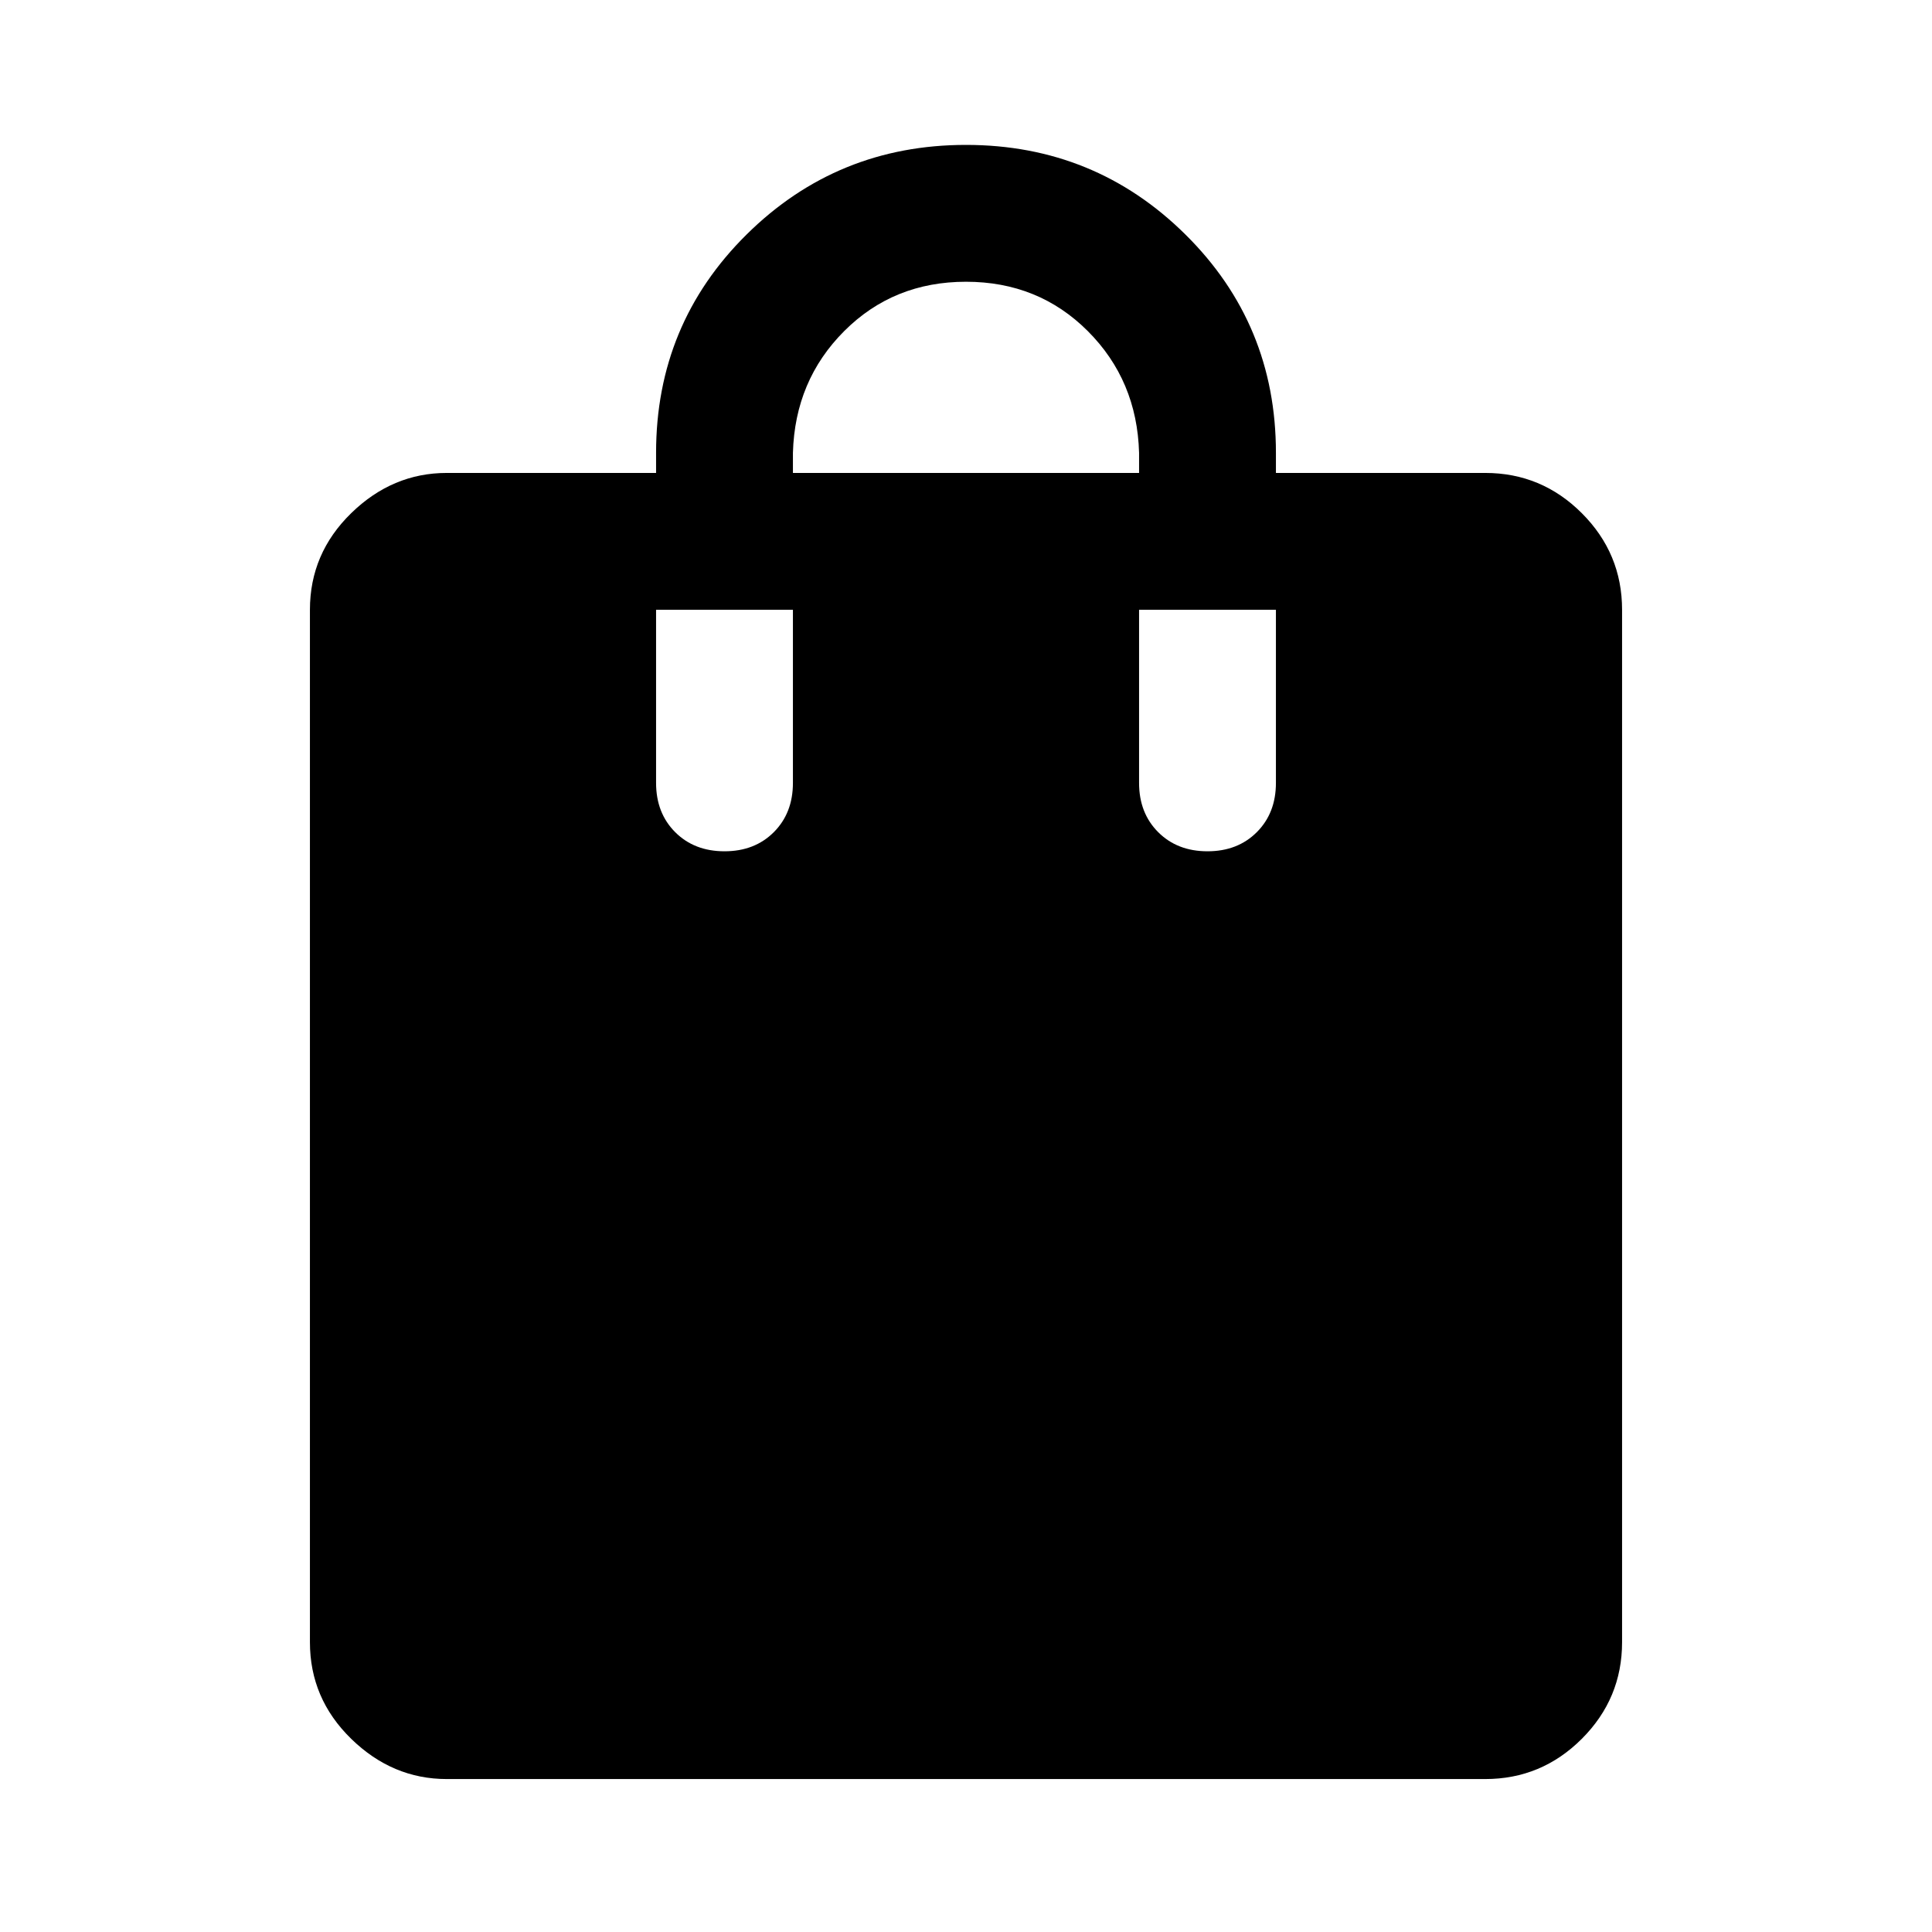 <svg xmlns="http://www.w3.org/2000/svg" height="48" width="48"><path d="M11.1 44.2q-1.35 0-2.375-1T7.7 40.8V15.15q0-1.4 1.025-2.4t2.375-1h5.2v-.5q0-3.2 2.25-5.425Q20.8 3.6 24 3.6t5.45 2.225Q31.7 8.05 31.7 11.25v.5h5.2q1.4 0 2.4 1t1 2.4V40.8q0 1.4-1 2.4t-2.4 1ZM18 21.15q.75 0 1.225-.475.475-.475.475-1.225v-4.3h-3.4v4.3q0 .75.475 1.225.475.475 1.225.475Zm1.7-9.4h8.6v-.5q-.05-1.8-1.275-3.025Q25.8 7 24 7q-1.8 0-3.025 1.225Q19.75 9.45 19.7 11.25Zm10.3 9.4q.75 0 1.225-.475.475-.475.475-1.225v-4.3h-3.4v4.3q0 .75.475 1.225.475.475 1.225.475Z"/></svg>